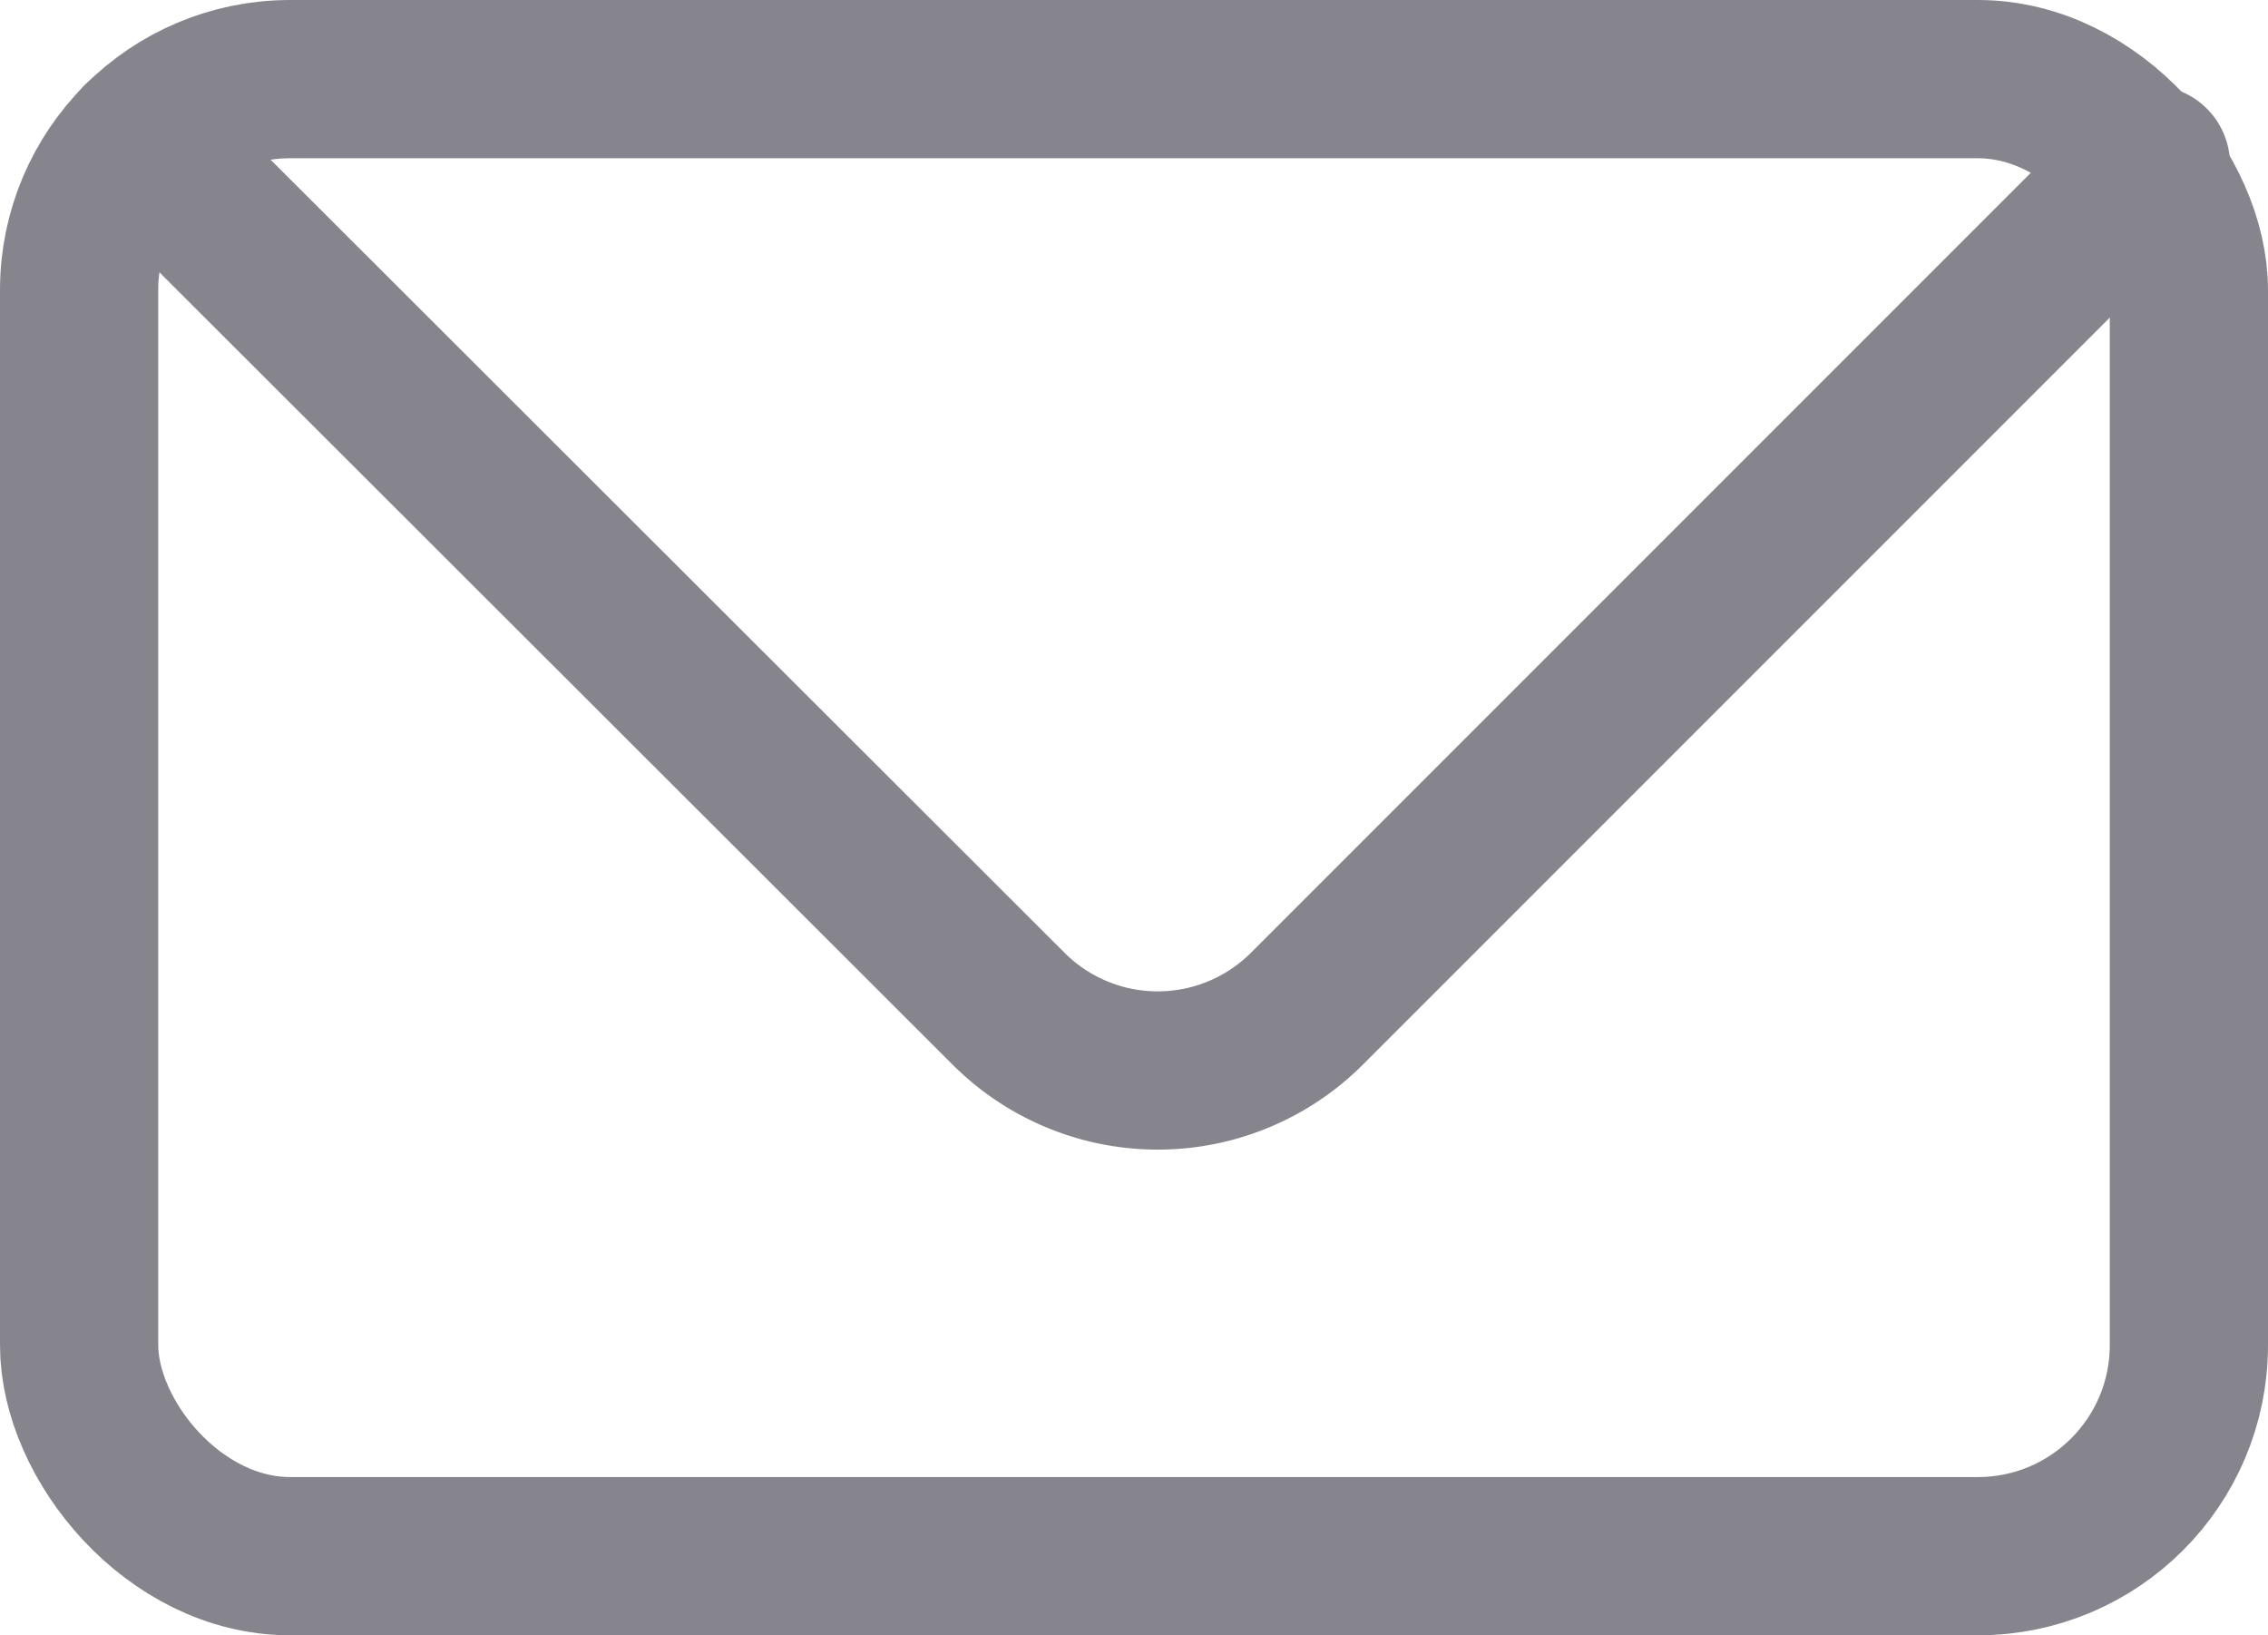 <svg xmlns="http://www.w3.org/2000/svg" width="21.5" height="15.5" viewBox="0 0 21.5 15.5"><defs><style>.a,.b{fill:none;stroke:#86858e;stroke-linecap:round;stroke-width:1.5px;}.a{stroke-linejoin:bevel;}.b{stroke-linejoin:round;fill-rule:evenodd;}</style></defs><g transform="translate(-1.25 -4.25)"><rect class="a" width="20" height="14" rx="2" transform="translate(2 5)"/><path class="b" d="M2.58,5.59l8.23,8.22a2,2,0,0,0,2.83,0l8-8"/></g></svg>
